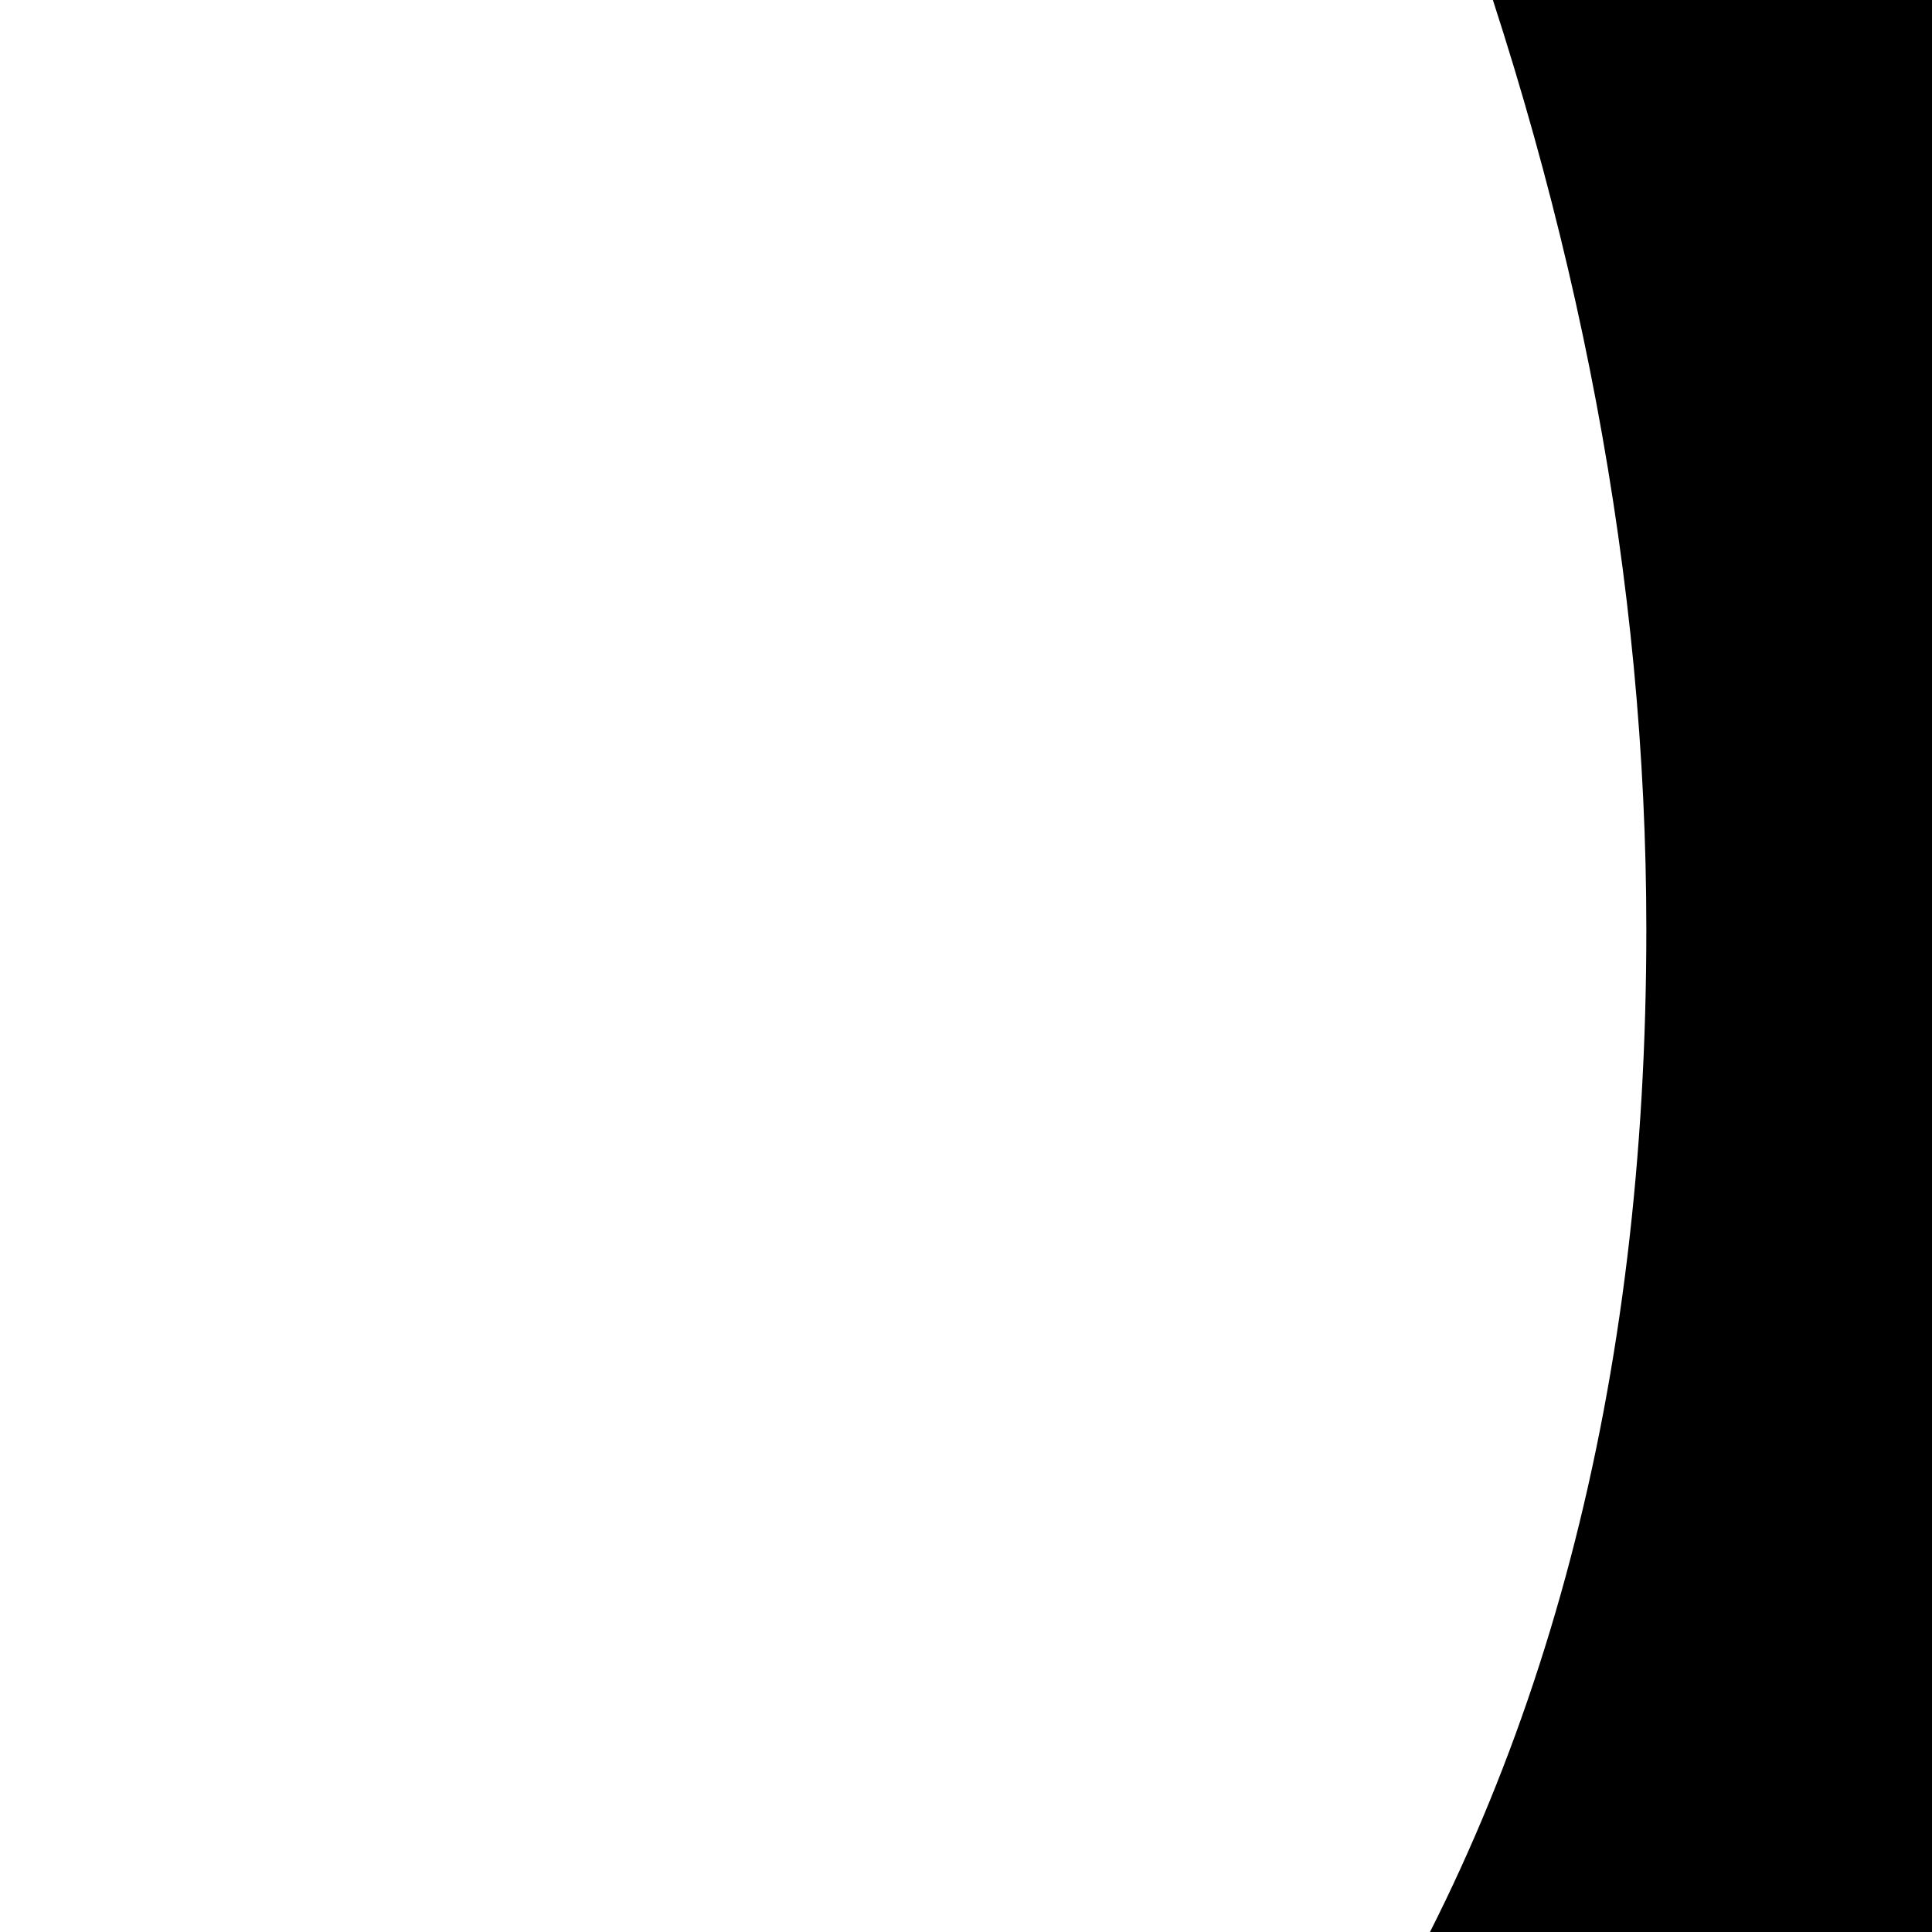 <?xml version="1.0" encoding="UTF-8"?>
<svg width="400" height="400" version="1.1" xmlns="http://www.w3.org/2000/svg">
 <path d="M -174.143,1006.434 L -339.143,1006.434 C -315.143,893.767 -303.143,791.767 -303.143,700.434 L -303.143,-388.566 C -303.143,-501.899 -292.976,-586.232 -272.643,-641.566 C -252.31,-696.898 -212.643,-745.732 -153.643,-788.066 C -94.643,-830.398 -20.81,-851.565 67.857,-851.566 C 173.19,-851.565 261.69,-823.732 333.357,-768.066 C 405.023,-712.398 440.856,-633.232 440.857,-530.566 C 440.856,-410.565 383.856,-312.232 269.857,-235.566 C 439.856,-155.566 524.856,-29.899 524.857,141.434 C 524.856,234.767 502.356,318.267 457.357,391.934 C 412.356,465.6 360.356,518.1 301.357,549.434 C 242.356,580.767 171.857,596.434 89.857,596.434 C -3.477,596.434 -79.477,561.434 -138.143,491.434 L -138.143,677.434 C -138.143,805.433 -150.143,915.1 -174.143,1006.434 L -174.143,1006.434 z M -138.143,401.434 C -86.143,487.434 -13.477,530.434 79.857,530.434 C 169.857,530.434 235.856,497.6 277.857,431.934 C 319.856,366.267 340.856,286.434 340.857,192.434 C 340.856,120.434 327.023,46.934 299.357,-28.066 C 271.69,-103.066 236.19,-160.232 192.857,-199.566 C 152.857,-189.566 116.857,-184.566 84.857,-184.566 C 17.523,-184.566 -16.143,-202.232 -16.143,-237.566 C -16.143,-269.566 12.19,-285.566 68.857,-285.566 C 104.19,-285.566 148.19,-277.566 200.857,-261.566 C 248.19,-341.565 271.856,-428.565 271.857,-522.566 C 271.856,-606.565 253.356,-670.899 216.357,-715.566 C 179.356,-760.232 131.19,-782.565 71.857,-782.566 C 24.523,-782.565 -15.977,-769.232 -49.643,-742.566 C -83.31,-715.898 -106.477,-684.065 -119.143,-647.066 C -131.81,-610.065 -138.143,-549.565 -138.143,-465.566 L -138.143,401.434 z"/>
</svg>
